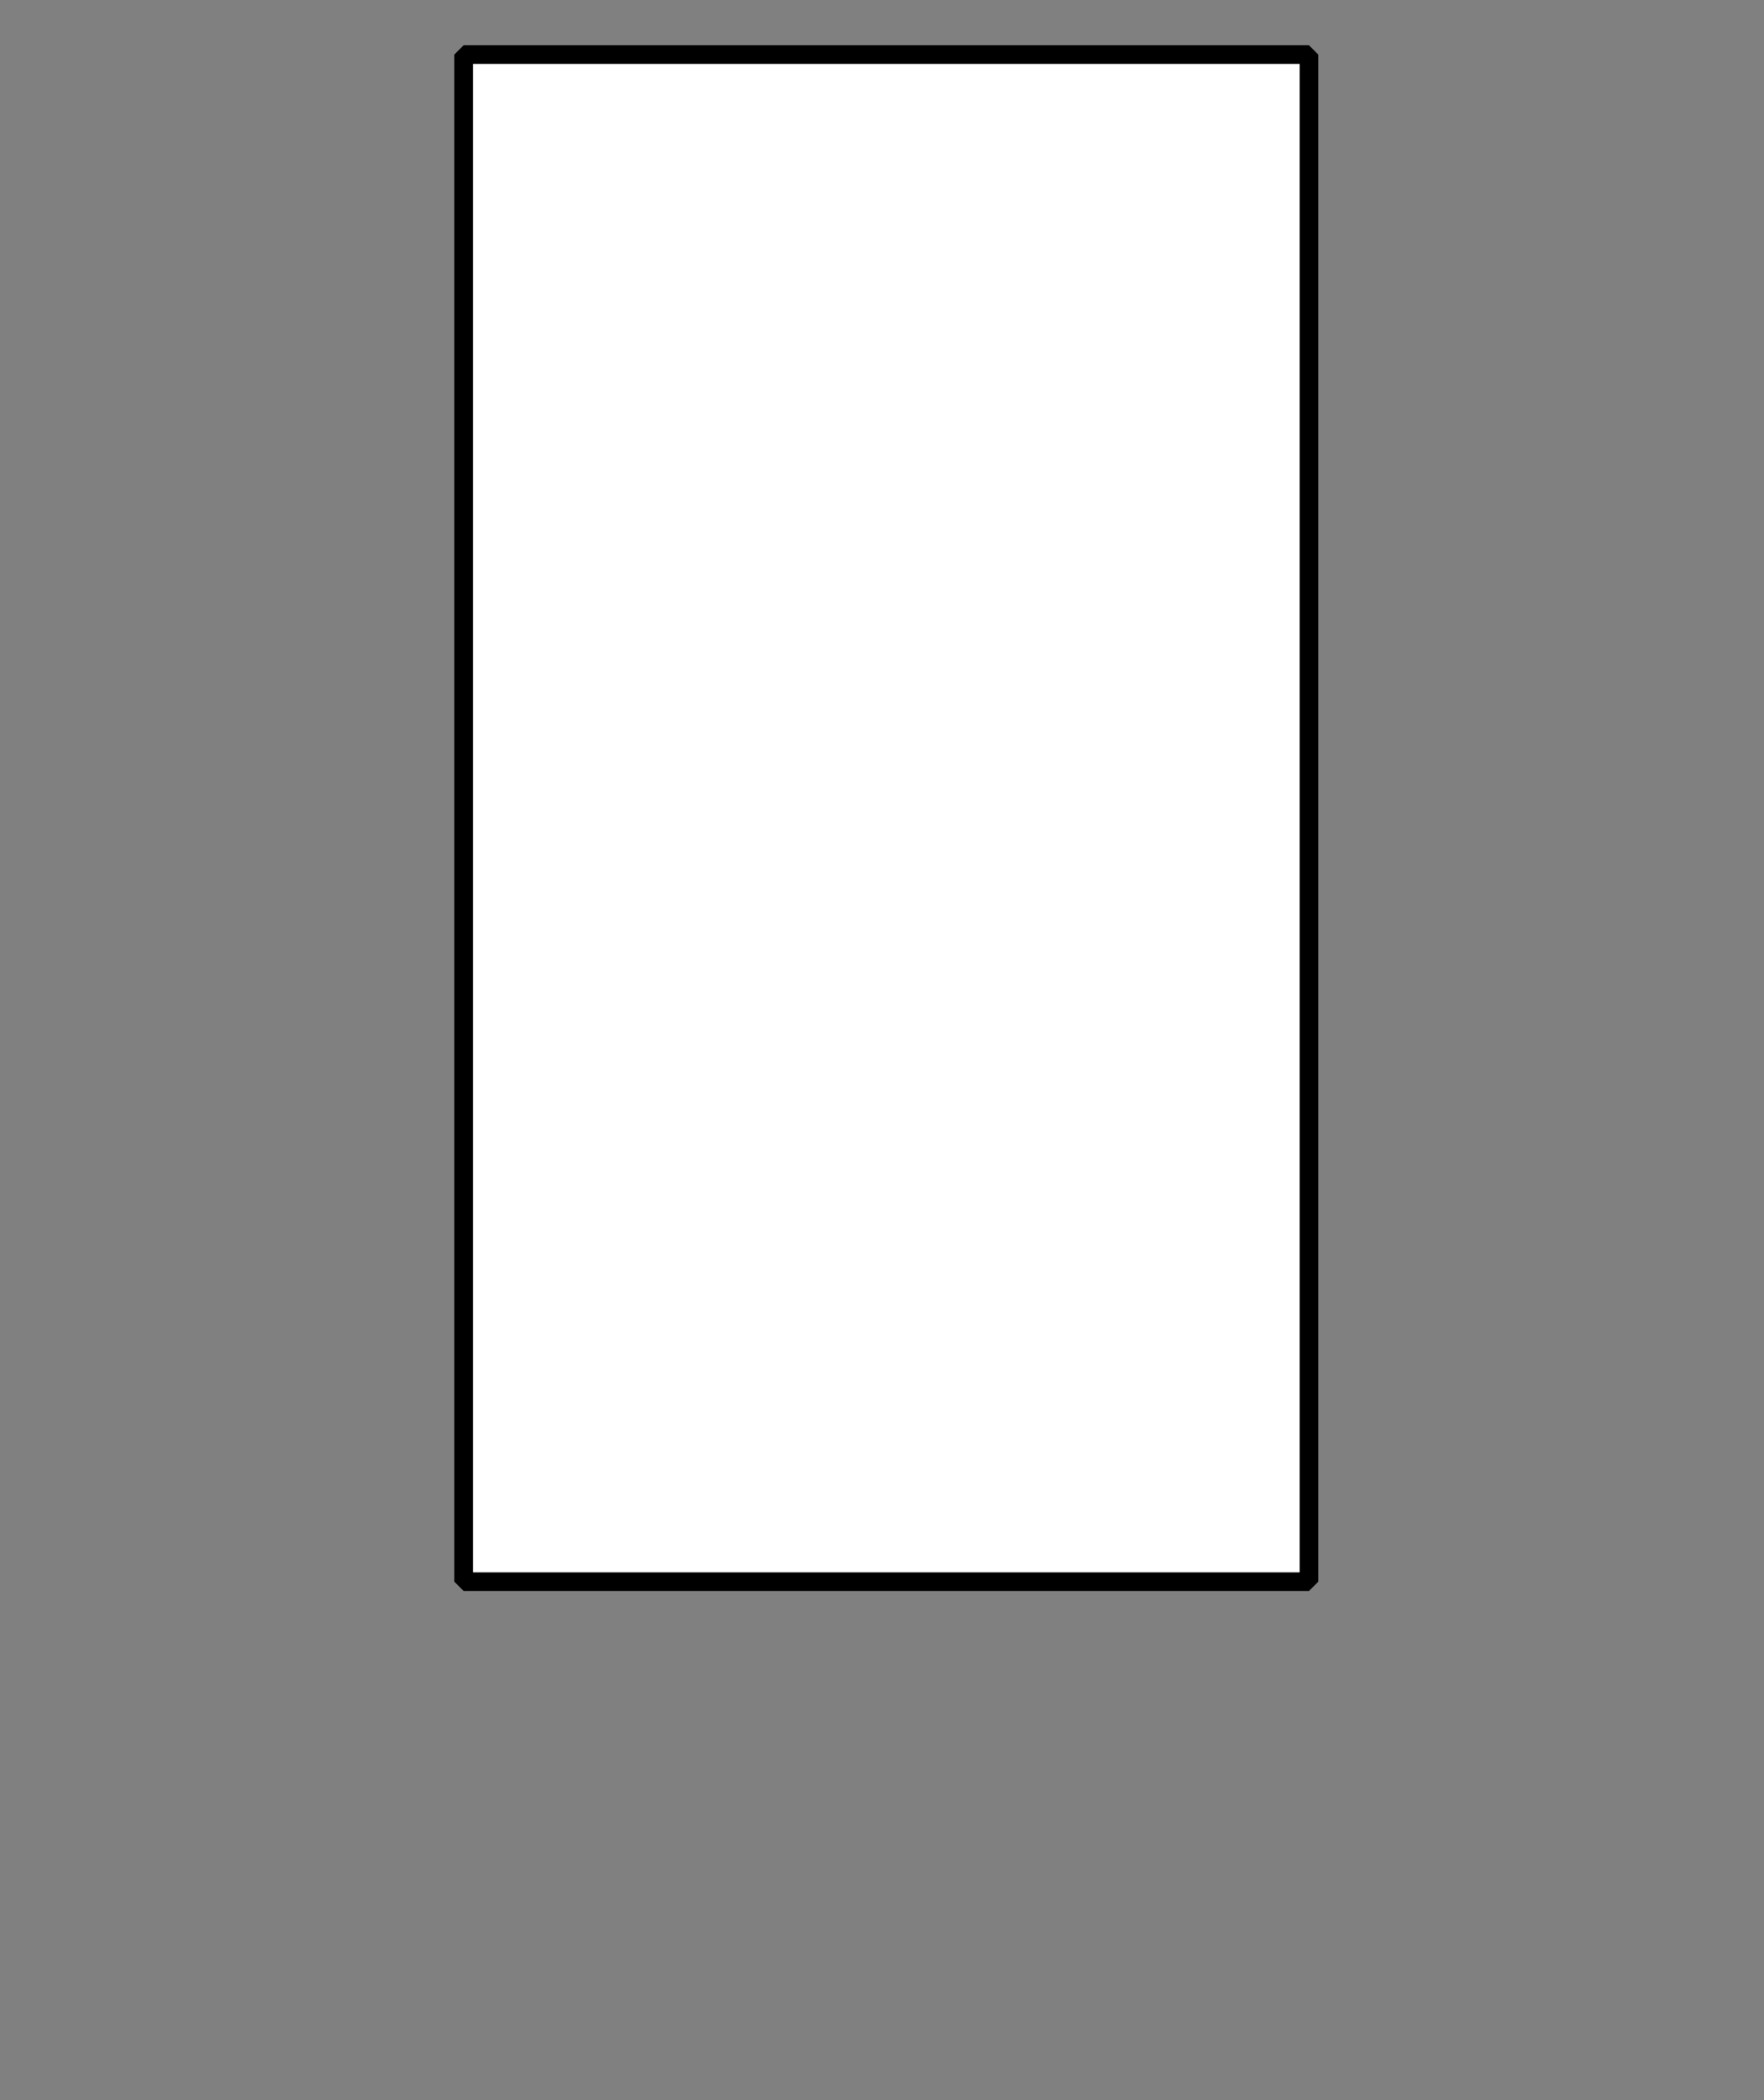 <?xml version="1.0" encoding="UTF-8" standalone="no"?>
<svg width="44.45mm" height="52.917mm"
 viewBox="0 0 168 200"
 xmlns="http://www.w3.org/2000/svg" xmlns:xlink="http://www.w3.org/1999/xlink"  version="1.2" baseProfile="tiny">
<rect x="0" y="0" width="168" height="200" fill="#808080" stroke="none"/>
<defs>
</defs>
<g fill="none" stroke="black" stroke-width="1" fill-rule="evenodd" stroke-linecap="square" stroke-linejoin="bevel" >

<g fill="#ffffff" fill-opacity="0" stroke="none" transform="matrix(1,0,0,1,0,0)"
font-family="Helvetica" font-size="16" font-weight="400" font-style="normal" 
>
<path vector-effect="non-scaling-stroke" fill-rule="evenodd" d="M0,0 L168,0 L168,200 L0,200 L0,0z "/>
</g>

<g fill="none" stroke="#000000" stroke-opacity="1" stroke-width="1" stroke-linecap="square" stroke-linejoin="bevel" transform="matrix(1,0,0,1,0,0)"
font-family="Helvetica" font-size="16" font-weight="400" font-style="normal" 
>
</g>

<g fill="none" stroke="#000000" stroke-opacity="1" stroke-width="1" stroke-linecap="square" stroke-linejoin="bevel" transform="matrix(1,0,0,1,0,0)"
font-family="Helvetica" font-size="16" font-weight="400" font-style="normal" 
clip-path="url(#clip5234)" >
<defs><clipPath id="clip5234"><path vector-effect="non-scaling-stroke" fill-rule="evenodd" d="M0,0 L168.831,0 L168.831,200 L0,200 L0,0z "/>
</clipPath></defs></g>

<g fill="none" stroke="#000000" stroke-opacity="1" stroke-width="1" stroke-linecap="square" stroke-linejoin="bevel" transform="matrix(2.597,0,0,2.597,44.156,5.195)"
font-family="Helvetica" font-size="16" font-weight="400" font-style="normal" 
clip-path="url(#clip5235)" >
<defs><clipPath id="clip5235"><path vector-effect="non-scaling-stroke" fill-rule="evenodd" d="M-17,-2 L48,-2 L48,75 L-17,75 L-17,-2z "/>
</clipPath></defs></g>

<g fill="#ffffff" fill-opacity="1" stroke="none" transform="matrix(2.597,0,0,2.597,44.156,5.195)"
font-family="Helvetica" font-size="16" font-weight="400" font-style="normal" 
clip-path="url(#clip5235)" >
<path vector-effect="none" fill-rule="evenodd" d="M0,0 L31,0 L31,56 L0,56 L0,0z "/>
</g>

<g fill="none" stroke="#000000" stroke-opacity="1" stroke-width="1" stroke-linecap="square" stroke-linejoin="bevel" transform="matrix(2.597,0,0,2.597,44.156,5.195)"
font-family="Helvetica" font-size="16" font-weight="400" font-style="normal" 
clip-path="url(#clip5235)" >
</g>

<g fill="none" stroke="#000000" stroke-opacity="1" stroke-width="1" stroke-linecap="square" stroke-linejoin="bevel" transform="matrix(2.597,0,0,2.597,44.156,5.195)"
font-family="Helvetica" font-size="16" font-weight="400" font-style="normal" 
clip-path="url(#clip5235)" >
</g>

<g fill="none" stroke="#000000" stroke-opacity="1" stroke-width="1" stroke-linecap="square" stroke-linejoin="bevel" transform="matrix(2.597,0,0,2.597,44.156,5.195)"
font-family="Helvetica" font-size="16" font-weight="400" font-style="normal" 
clip-path="url(#clip5236)" >
<defs><clipPath id="clip5236"><path vector-effect="non-scaling-stroke" fill-rule="evenodd" d="M0,0 L31,0 L31,56 L0,56 L0,0z "/>
</clipPath></defs></g>

<g fill="none" stroke="#000000" stroke-opacity="1" stroke-width="1" stroke-linecap="square" stroke-linejoin="bevel" transform="matrix(2.597,0,0,2.597,44.156,5.195)"
font-family="Helvetica" font-size="16" font-weight="400" font-style="normal" 
clip-path="url(#clip5237)" >
<defs><clipPath id="clip5237"><path vector-effect="non-scaling-stroke" fill-rule="evenodd" d="M-17,-2 L48,-2 L48,75 L-17,75 L-17,-2z "/>
</clipPath></defs></g>

<g fill="none" stroke="#000000" stroke-opacity="1" stroke-width="1" stroke-linecap="square" stroke-linejoin="bevel" transform="matrix(1,0,0,1,0,0)"
font-family="Helvetica" font-size="16" font-weight="400" font-style="normal" 
clip-path="url(#clip5237)" >
</g>

<g fill="none" stroke="#000000" stroke-opacity="1" stroke-width="1" stroke-linecap="square" stroke-linejoin="bevel" transform="matrix(2.597,0,0,2.597,44.156,5.195)"
font-family="Helvetica" font-size="16" font-weight="400" font-style="normal" 
clip-path="url(#clip5237)" >
</g>

<g fill="none" stroke="#000000" stroke-opacity="1" stroke-width="1" stroke-linecap="square" stroke-linejoin="bevel" transform="matrix(2.597,0,0,2.597,44.156,5.195)"
font-family="Helvetica" font-size="16" font-weight="400" font-style="normal" 
clip-path="url(#clip5237)" >
</g>

<g fill="none" stroke="#000000" stroke-opacity="1" stroke-width="0.683" stroke-linecap="butt" stroke-linejoin="miter" stroke-miterlimit="2" transform="matrix(2.597,0,0,2.597,44.156,5.195)"
font-family="Helvetica" font-size="16" font-weight="400" font-style="normal" 
clip-path="url(#clip5237)" >
<path vector-effect="none" fill-rule="evenodd" d="M0,0 L31,0 L31,56 L0,56 L0,0z "/>
</g>

<g fill="none" stroke="#000000" stroke-opacity="1" stroke-width="1" stroke-linecap="square" stroke-linejoin="bevel" transform="matrix(2.597,0,0,2.597,44.156,5.195)"
font-family="Helvetica" font-size="16" font-weight="400" font-style="normal" 
clip-path="url(#clip5237)" >
</g>

<g fill="none" stroke="#000000" stroke-opacity="1" stroke-width="1" stroke-linecap="square" stroke-linejoin="bevel" transform="matrix(1,0,0,1,0,0)"
font-family="Helvetica" font-size="16" font-weight="400" font-style="normal" 
>
</g>

<g fill="none" stroke="#000000" stroke-opacity="1" stroke-width="1" stroke-linecap="square" stroke-linejoin="bevel" transform="matrix(1,0,0,1,0,0)"
font-family="Helvetica" font-size="16" font-weight="400" font-style="normal" 
>
</g>

<g fill="none" stroke="#000000" stroke-opacity="1" stroke-width="1" stroke-linecap="square" stroke-linejoin="bevel" transform="matrix(1,0,0,1,0,0)"
font-family="Helvetica" font-size="16" font-weight="400" font-style="normal" 
clip-path="url(#clip5238)" >
<defs><clipPath id="clip5238"><path vector-effect="non-scaling-stroke" fill-rule="evenodd" d="M0,0 L168,0 L168,200 L0,200 L0,0z "/>
</clipPath></defs></g>

<g fill="none" stroke="#000000" stroke-opacity="1" stroke-width="1" stroke-linecap="square" stroke-linejoin="bevel" transform="matrix(1,0,0,1,0,0)"
font-family="Helvetica" font-size="16" font-weight="400" font-style="normal" 
>
</g>

<g fill="none" stroke="#000000" stroke-opacity="1" stroke-width="1" stroke-linecap="square" stroke-linejoin="bevel" transform="matrix(1,0,0,1,0,0)"
font-family="Helvetica" font-size="16" font-weight="400" font-style="normal" 
>
</g>

<g fill="none" stroke="#000000" stroke-opacity="1" stroke-width="1" stroke-linecap="square" stroke-linejoin="bevel" transform="matrix(1,0,0,1,0,0)"
font-family="Helvetica" font-size="16" font-weight="400" font-style="normal" 
clip-path="url(#clip5239)" >
<defs><clipPath id="clip5239"><path vector-effect="non-scaling-stroke" fill-rule="evenodd" d="M0,0 L1,0 L1,1 L0,1 L0,0z "/>
</clipPath></defs></g>

<g fill="none" stroke="#000000" stroke-opacity="1" stroke-width="1" stroke-linecap="square" stroke-linejoin="bevel" transform="matrix(1,0,0,1,0,0)"
font-family="Helvetica" font-size="16" font-weight="400" font-style="normal" 
>
</g>

<g fill="none" stroke="#000000" stroke-opacity="1" stroke-width="1" stroke-linecap="square" stroke-linejoin="bevel" transform="matrix(1,0,0,1,0,0)"
font-family="Helvetica" font-size="16" font-weight="400" font-style="normal" 
>
</g>
</g>
</svg>
